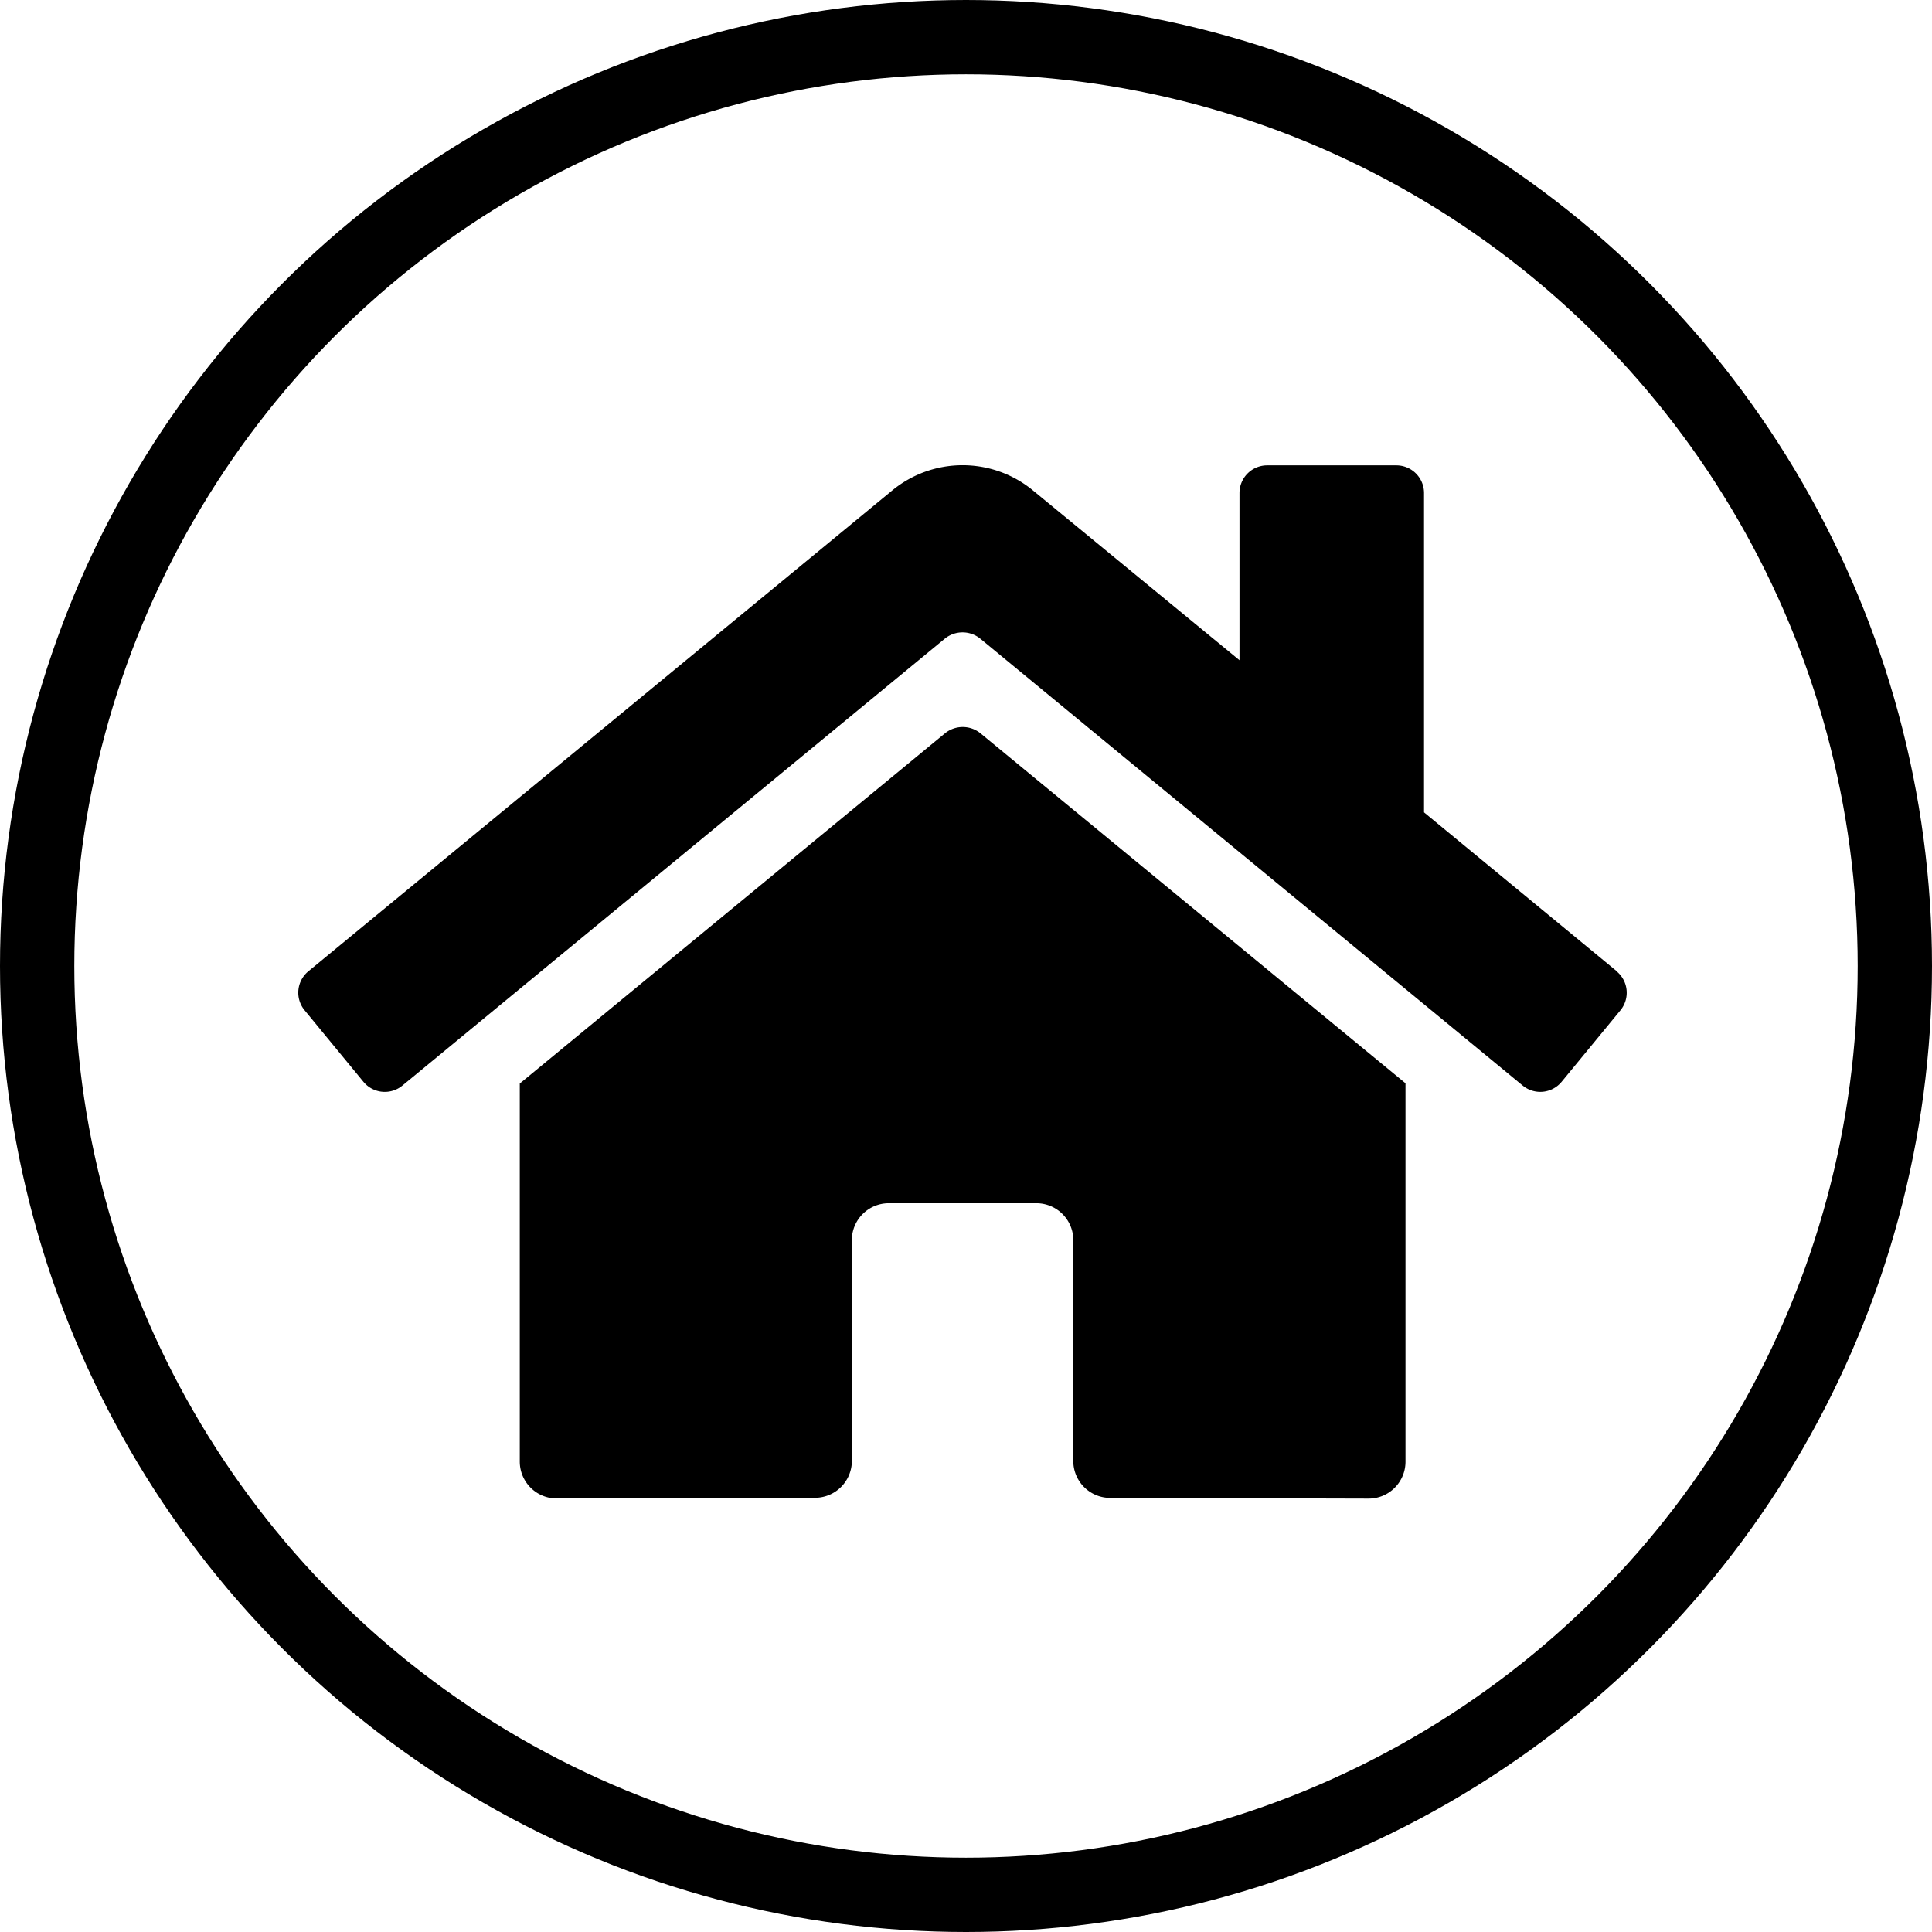 <svg xmlns="http://www.w3.org/2000/svg" xmlns:xlink="http://www.w3.org/1999/xlink" width="52" height="52" viewBox="0 0 52 52">
  <defs>
    <clipPath id="clip-Home_In_Circle">
      <rect width="52" height="52"/>
    </clipPath>
  </defs>
  <g id="Home_In_Circle" clip-path="url(#clip-Home_In_Circle)">
    <path id="home-solid" d="M17.393,39.265,5.946,48.693V58.868a.993.993,0,0,0,.993.993l6.957-.018a.993.993,0,0,0,.988-.993V52.908a.993.993,0,0,1,.993-.993h3.974a.993.993,0,0,1,.993.993v5.938a.993.993,0,0,0,.993,1l6.955.019a.993.993,0,0,0,.993-.993V48.686L18.343,39.265a.757.757,0,0,0-.95,0Zm18.081,6.408-5.19-4.278V32.8a.745.745,0,0,0-.745-.745H26.062a.745.745,0,0,0-.745.745V37.3L19.758,32.73a2.98,2.98,0,0,0-3.787,0L.255,45.673a.745.745,0,0,0-.1,1.049l1.583,1.925a.745.745,0,0,0,1.05.1l14.6-12.029a.757.757,0,0,1,.95,0l14.6,12.029a.745.745,0,0,0,1.049-.1l1.583-1.925a.745.745,0,0,0-.106-1.051Z" transform="translate(8.044 -19.53)"/>
    <g id="Ellipse_15" data-name="Ellipse 15" fill="none" stroke="#000" stroke-width="2">
      <circle cx="26" cy="26" r="26" stroke="none"/>
      <circle cx="26" cy="26" r="25" fill="none"/>
    </g>
  </g>
</svg>
